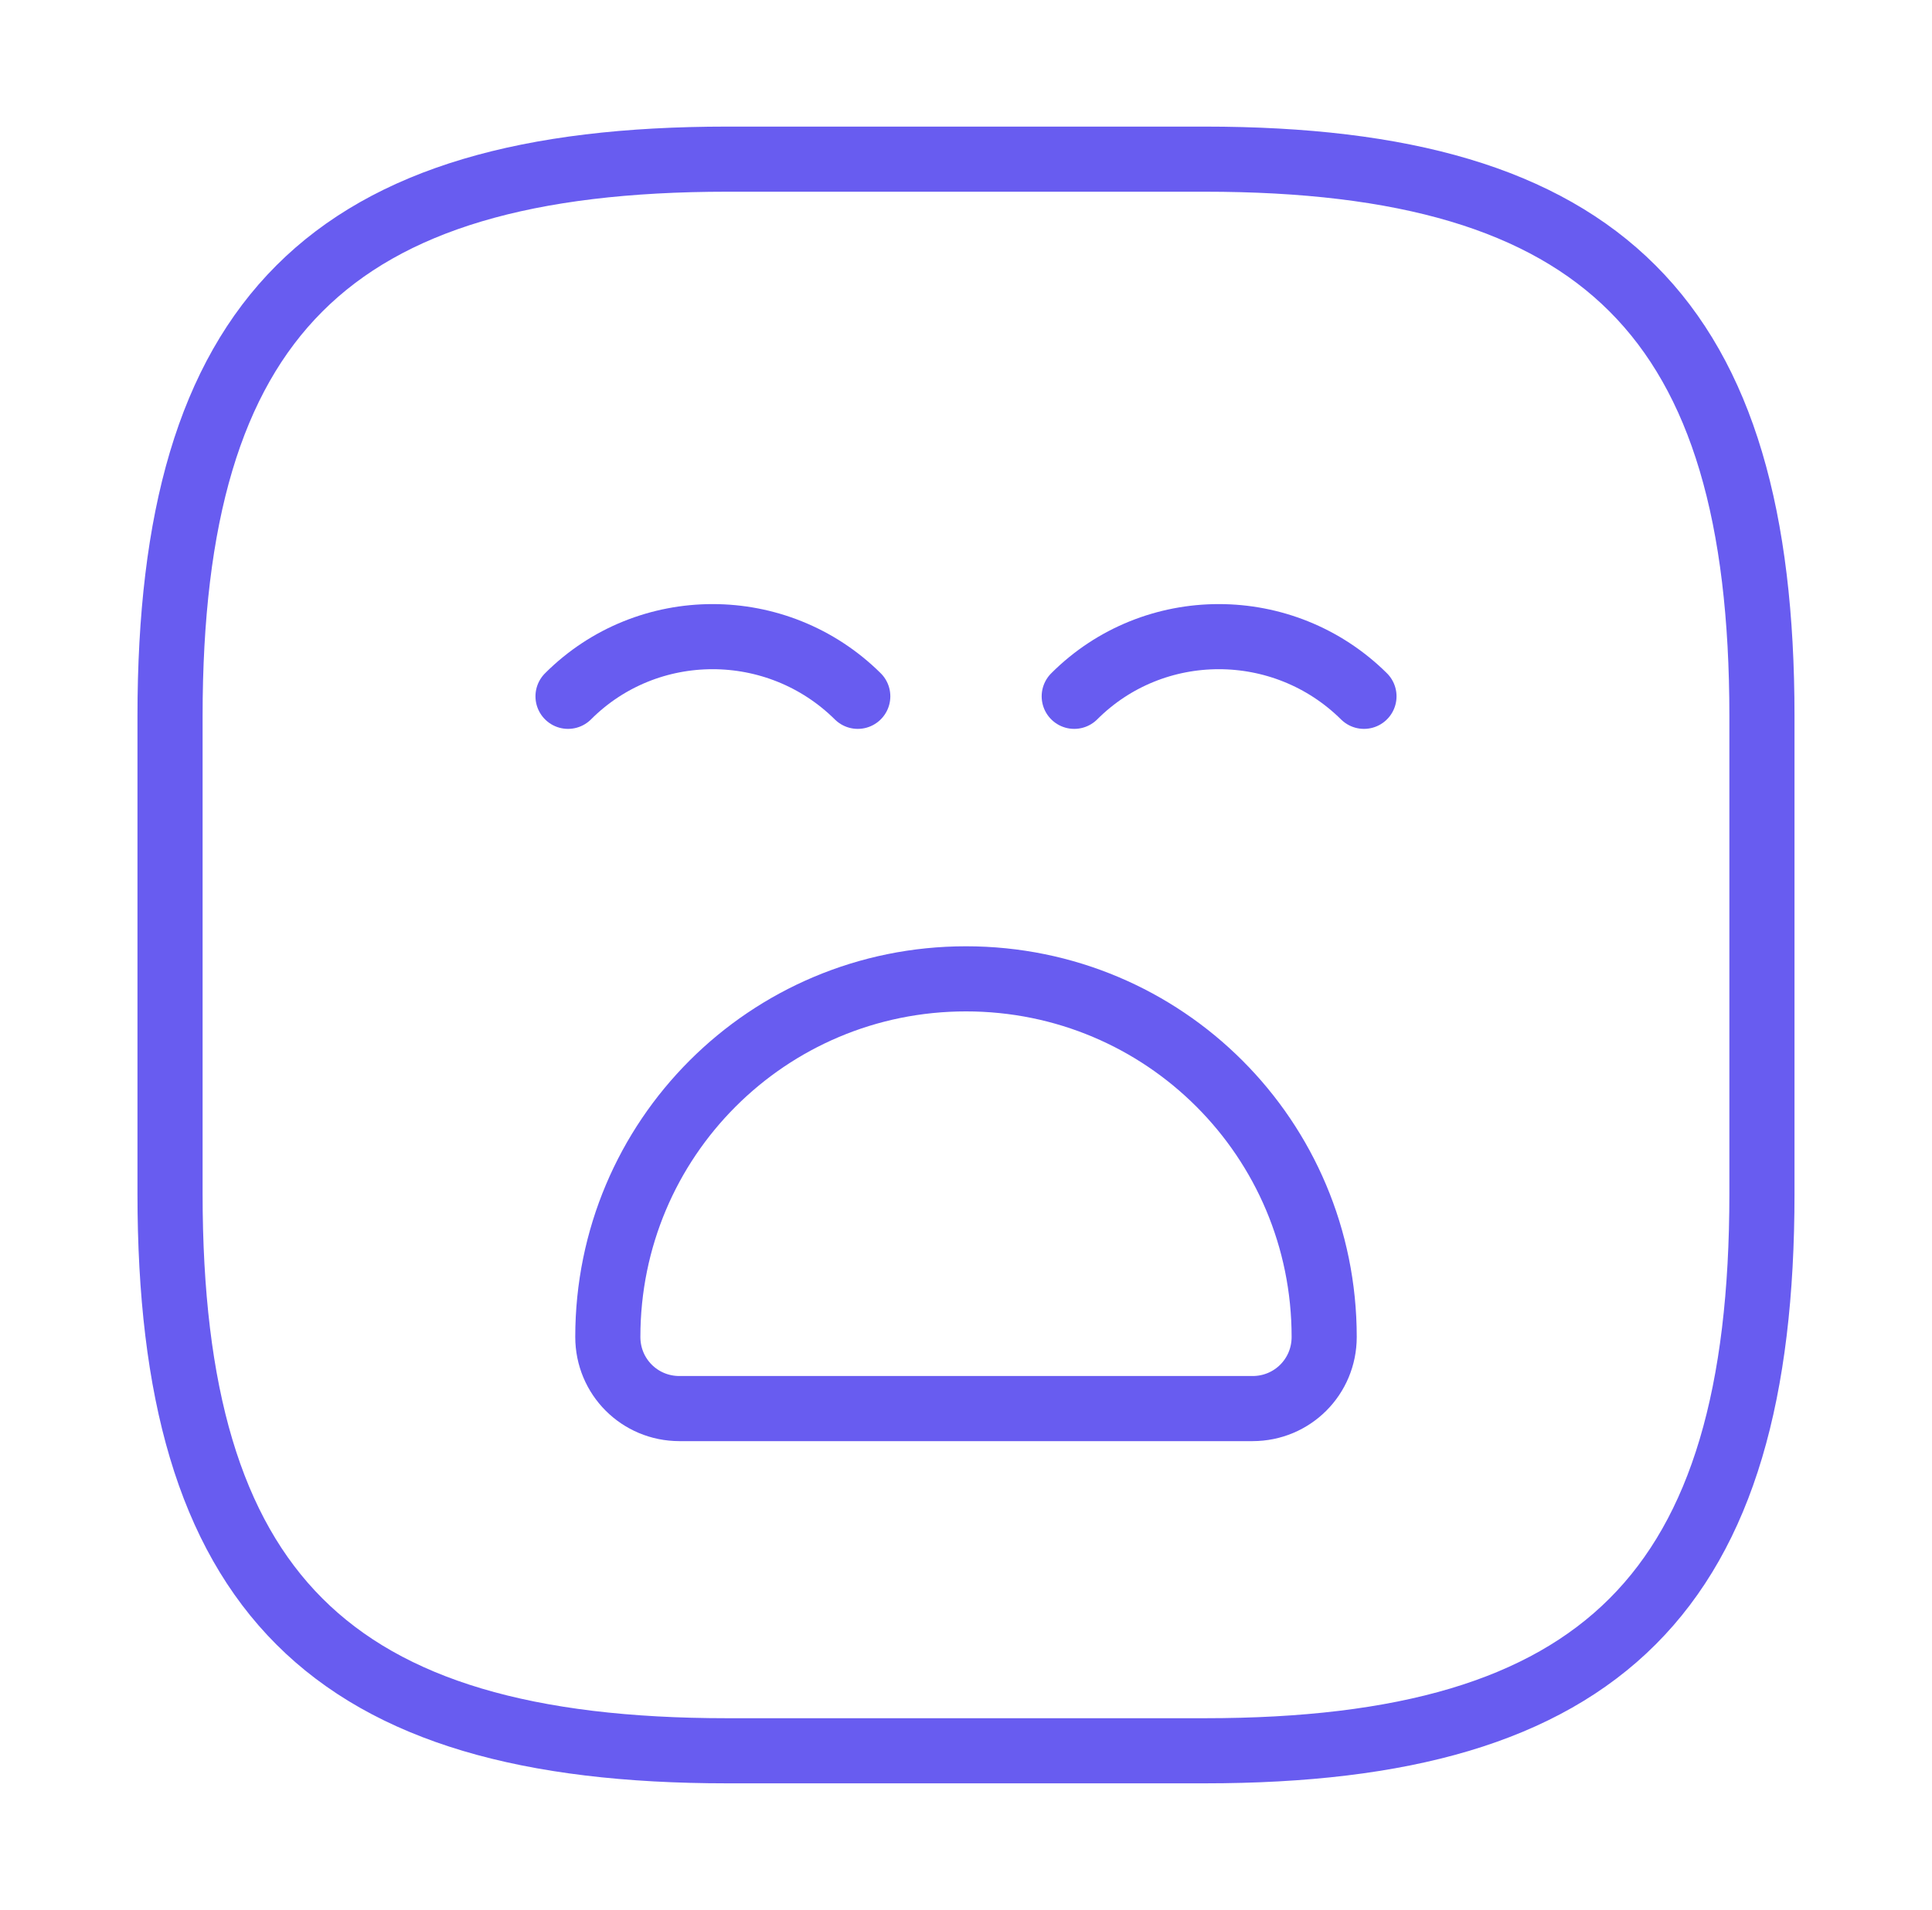 <svg width="89" height="88" viewBox="0 0 89 88" fill="none" xmlns="http://www.w3.org/2000/svg">
<path d="M33.5 80.667H55.5C73.833 80.667 81.166 73.333 81.166 55V33C81.166 14.667 73.833 7.333 55.5 7.333H33.5C15.166 7.333 7.833 14.667 7.833 33V55C7.833 73.333 15.166 80.667 33.5 80.667Z" stroke="#685CF0" stroke-width="3" stroke-linecap="round" stroke-linejoin="round"/>
<path d="M26.167 32.083C29.834 28.417 35.81 28.417 39.514 32.083" stroke="#685CF0" stroke-width="3" stroke-miterlimit="10" stroke-linecap="round" stroke-linejoin="round"/>
<path d="M49.486 32.083C53.153 28.417 59.13 28.417 62.833 32.083" stroke="#685CF0" stroke-width="3" stroke-miterlimit="10" stroke-linecap="round" stroke-linejoin="round"/>
<path d="M31.3 64.9H57.7C59.533 64.9 61 63.433 61 61.6C61 52.47 53.63 45.1 44.5 45.1C35.37 45.1 28 52.47 28 61.6C28 63.433 29.467 64.9 31.3 64.9Z" stroke="#685CF0" stroke-width="3" stroke-miterlimit="10" stroke-linecap="round" stroke-linejoin="round"/>
</svg>
